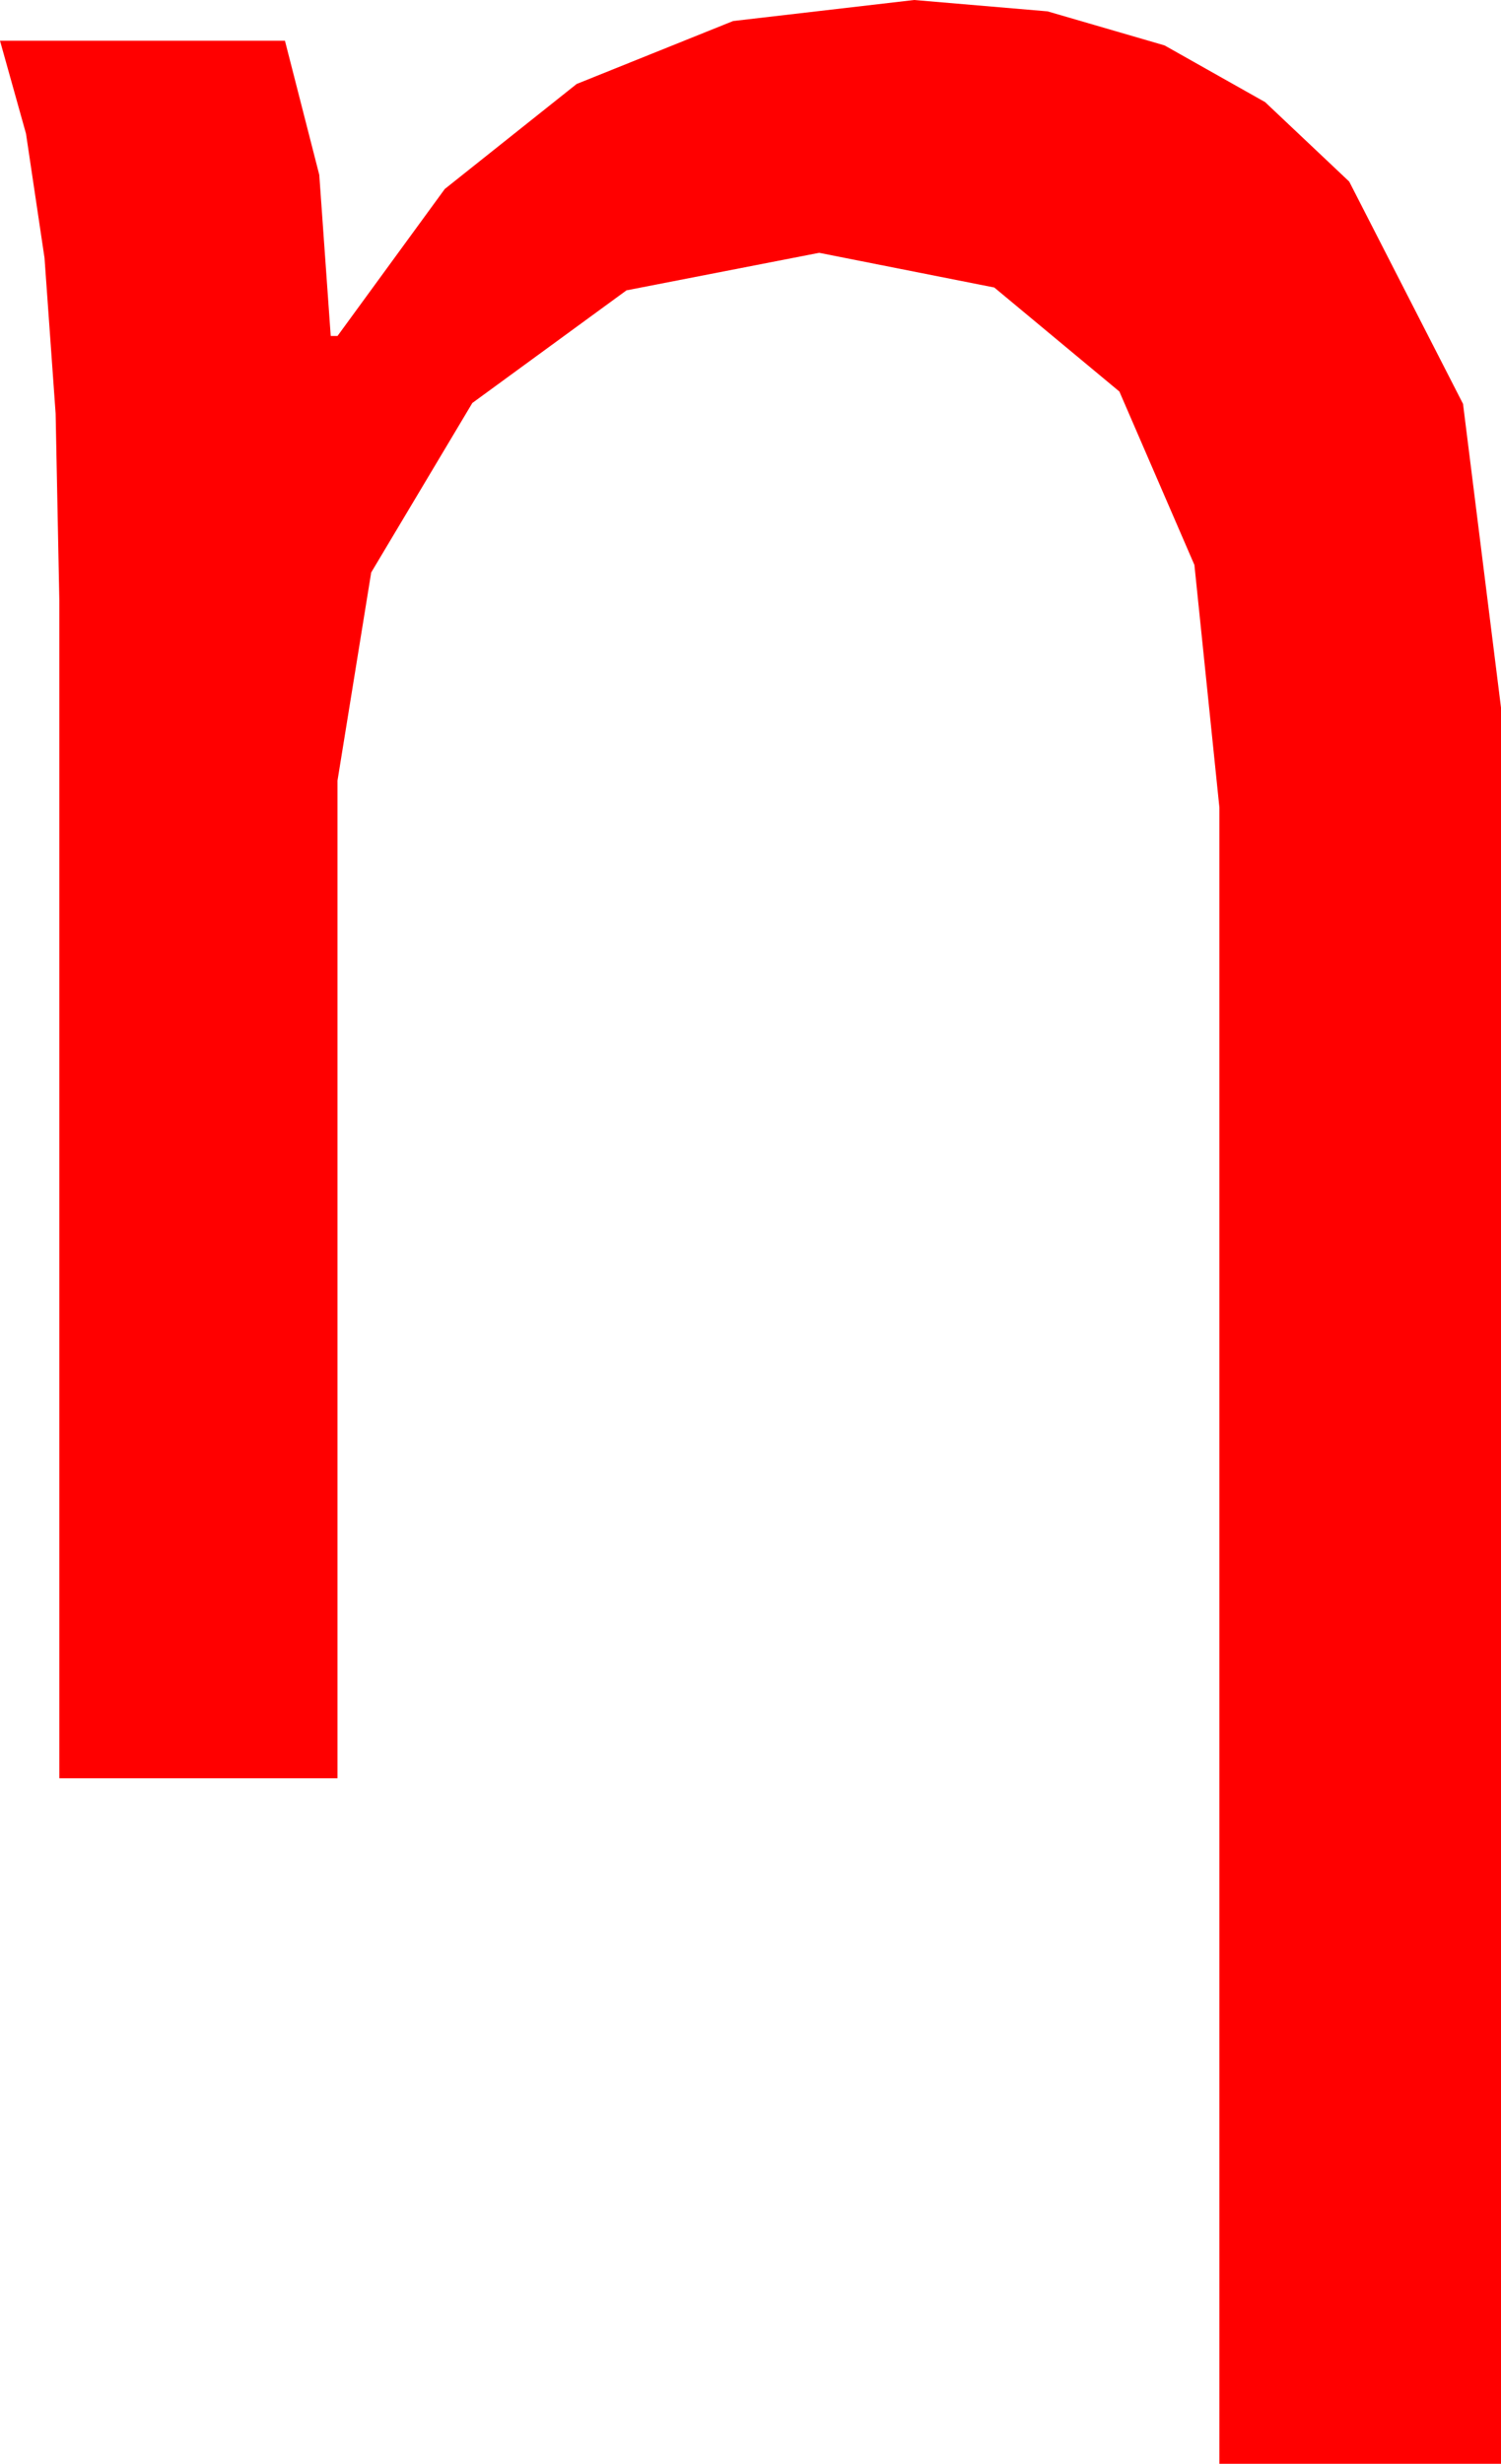 <?xml version="1.0" encoding="utf-8"?>
<!DOCTYPE svg PUBLIC "-//W3C//DTD SVG 1.1//EN" "http://www.w3.org/Graphics/SVG/1.1/DTD/svg11.dtd">
<svg width="25.928" height="42.539" xmlns="http://www.w3.org/2000/svg" xmlns:xlink="http://www.w3.org/1999/xlink" xmlns:xml="http://www.w3.org/XML/1998/namespace" version="1.1">
  <g>
    <g>
      <path style="fill:#FF0000;fill-opacity:1" d="M15.791,0L18.095,0.196 20.116,0.784 21.853,1.763 23.306,3.135 25.272,6.973 25.928,12.217 25.928,42.539 21.064,42.539 21.064,13.945 20.632,9.754 19.336,6.76 17.175,4.964 14.15,4.365 10.822,5.013 8.159,6.958 6.412,9.884 5.83,13.477 5.83,30.703 1.025,30.703 1.025,10.371 0.961,7.141 0.769,4.453 0.449,2.307 0,0.703 4.922,0.703 5.515,3.018 5.713,5.801 5.83,5.801 7.683,3.263 9.961,1.45 12.664,0.363 15.791,0z" />
    </g>
  </g>
</svg>